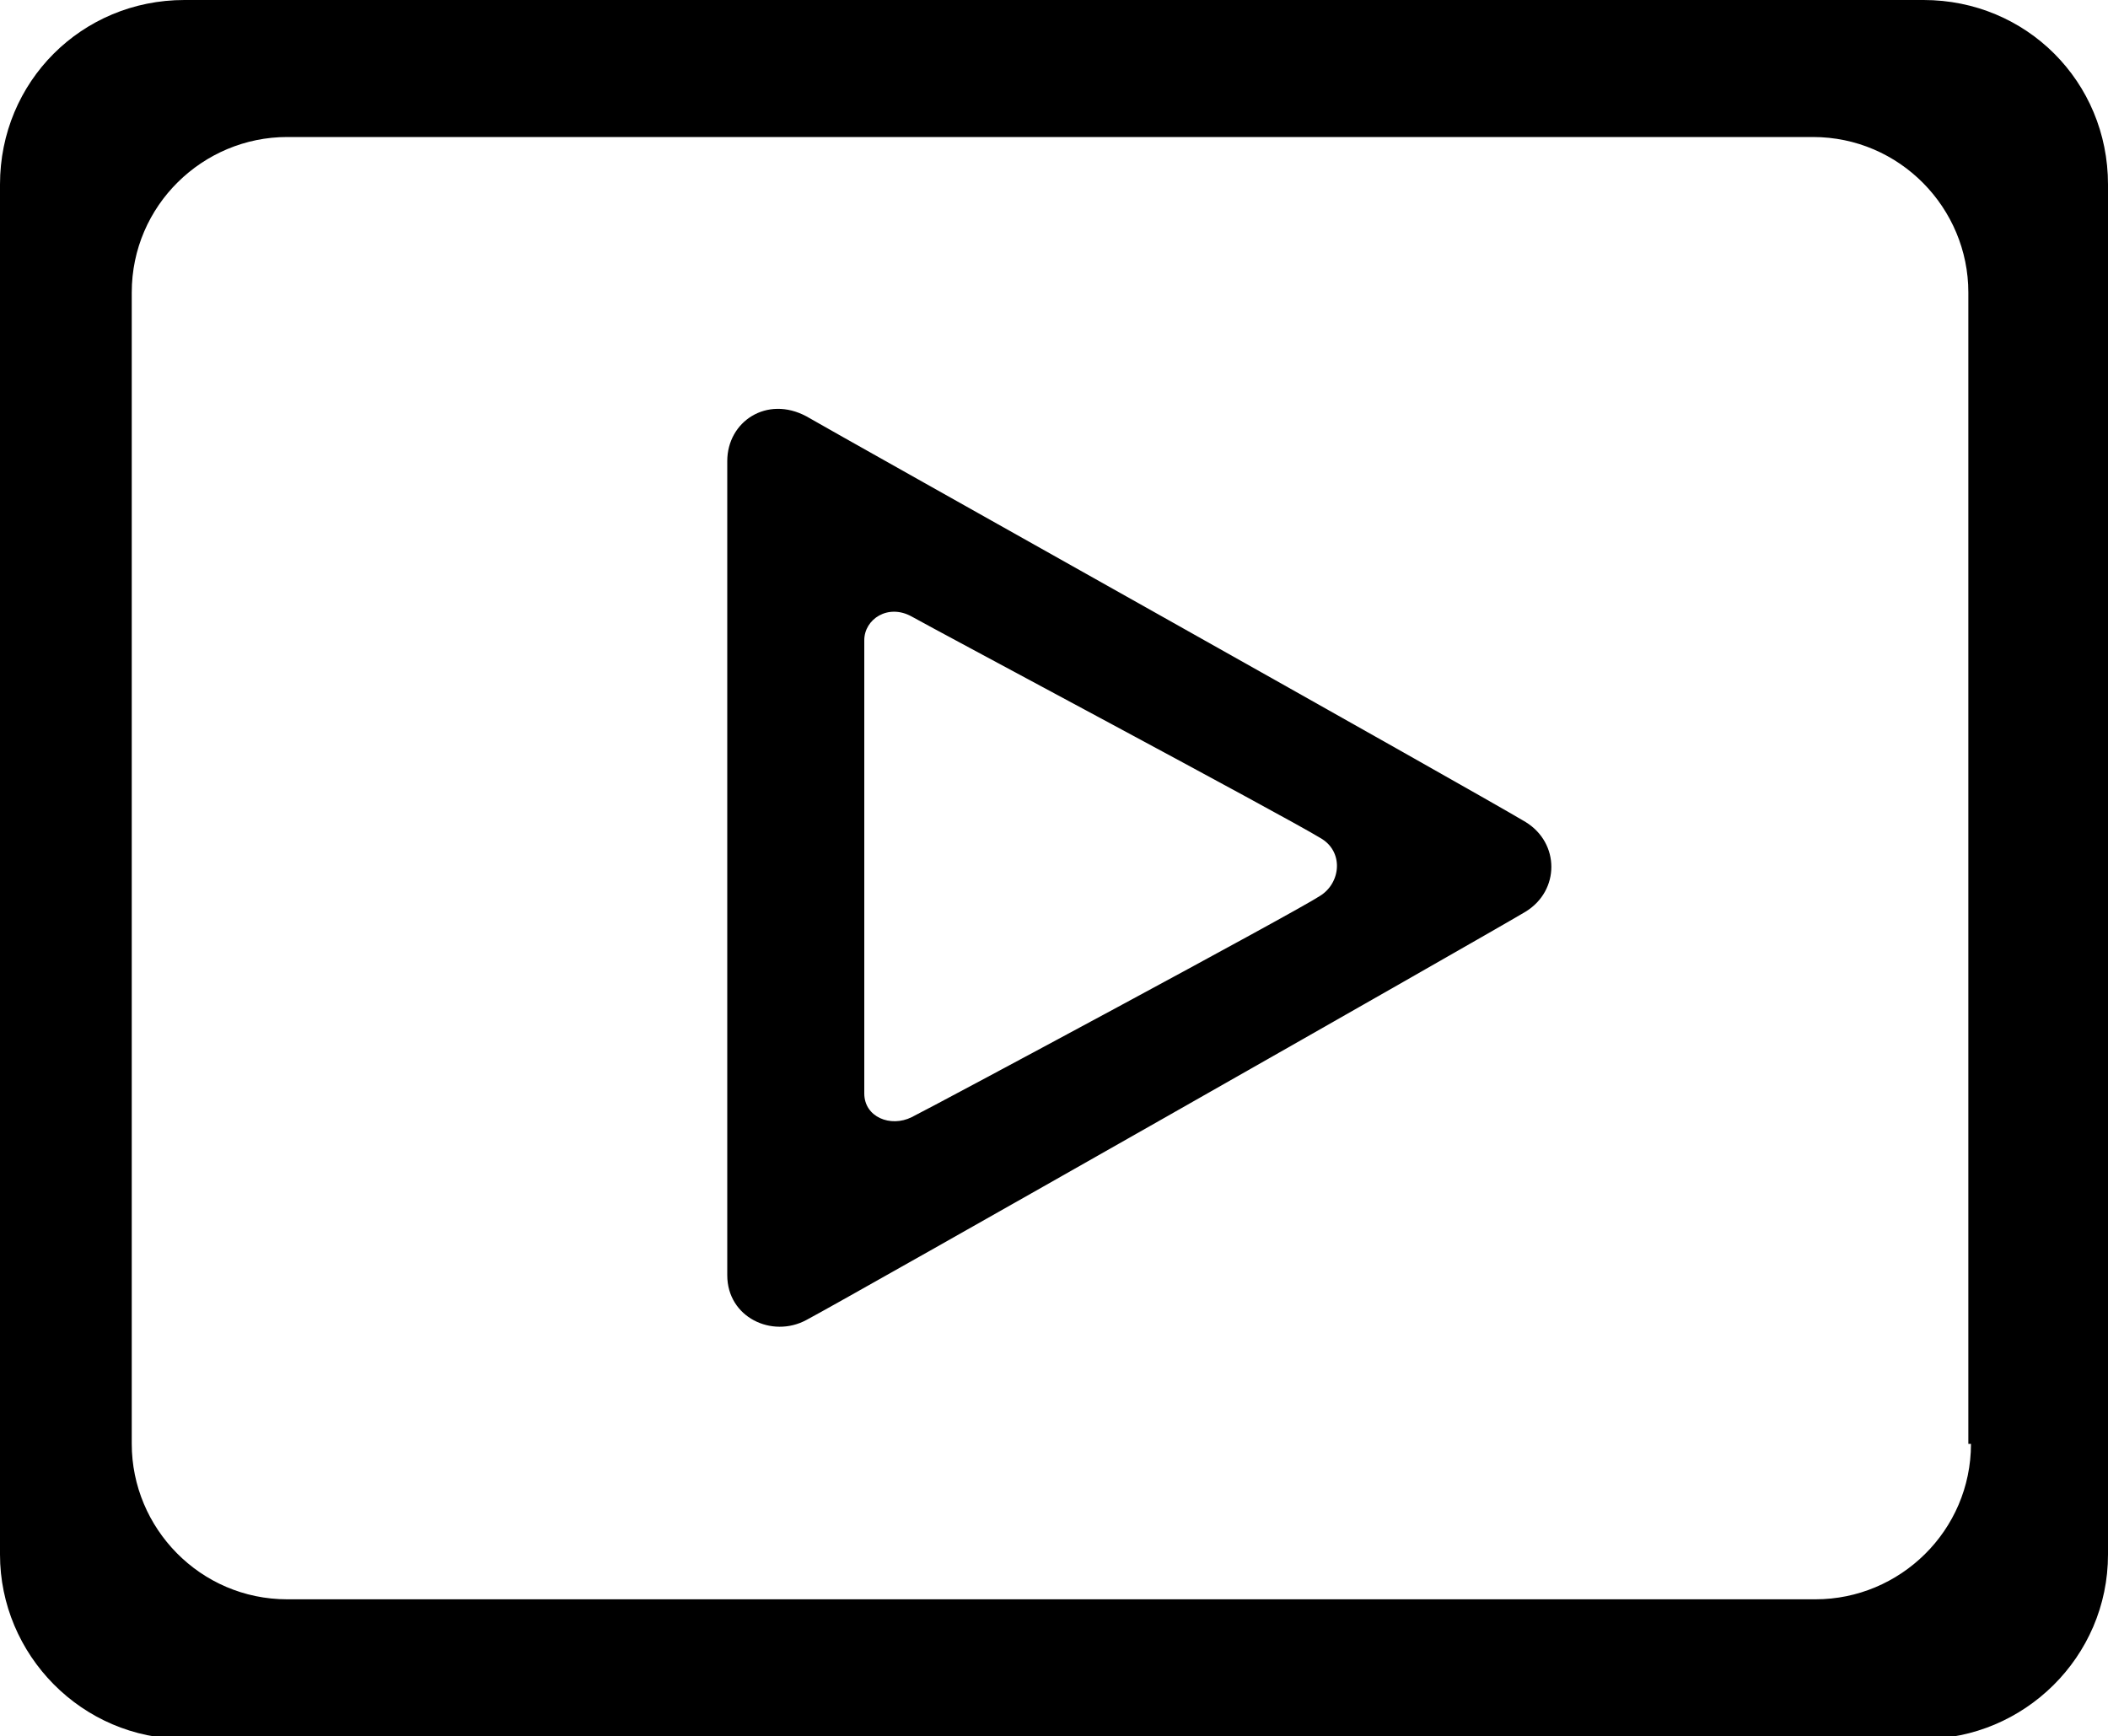 <?xml version="1.0" encoding="utf-8"?>
<!-- Generator: Adobe Illustrator 19.0.0, SVG Export Plug-In . SVG Version: 6.00 Build 0)  -->
<svg version="1.1" id="图层_1" xmlns="http://www.w3.org/2000/svg" xmlns:xlink="http://www.w3.org/1999/xlink" x="0px" y="0px"
	 viewBox="0 0 80 65.9" style="enable-background:new 0 0 80 65.9;" xml:space="preserve">
<style type="text/css">
	.st0{fill-rule:evenodd;clip-rule:evenodd;}
</style>
<g id="XMLID_2_">
	<g id="XMLID_62_">
		<path id="XMLID_63_" class="st0" d="M57.9,31.2c-2-1.2-26.1-14.7-27.3-15.4c-1.5-0.8-3,0.2-3,1.7v30.9c0,1.6,1.7,2.4,3,1.7
			c1.7-0.9,25.8-14.6,27.3-15.5C59.2,33.8,59.2,32,57.9,31.2z M50.1,34c-0.9,0.6-14.5,7.9-15.5,8.4c-0.8,0.4-1.8,0-1.8-0.9V24.3
			c0-0.8,0.9-1.4,1.8-0.9c0.7,0.4,14.2,7.6,15.5,8.4C51,32.3,50.9,33.5,50.1,34z M73,0H7C3.1,0,0,3.1,0,7v52c0,3.8,3.1,7,7,7H73
			c3.8,0,7-3.1,7-7V7C80,3.1,76.9,0,73,0z M74.8,54.8c0,3.3-2.7,5.9-5.9,5.9H10.9c-3.3,0-5.9-2.7-5.9-5.9V11.1
			c0-3.3,2.7-5.9,5.9-5.9h57.9c3.3,0,5.9,2.7,5.9,5.9V54.8z"/>
	</g>
</g>
</svg>

